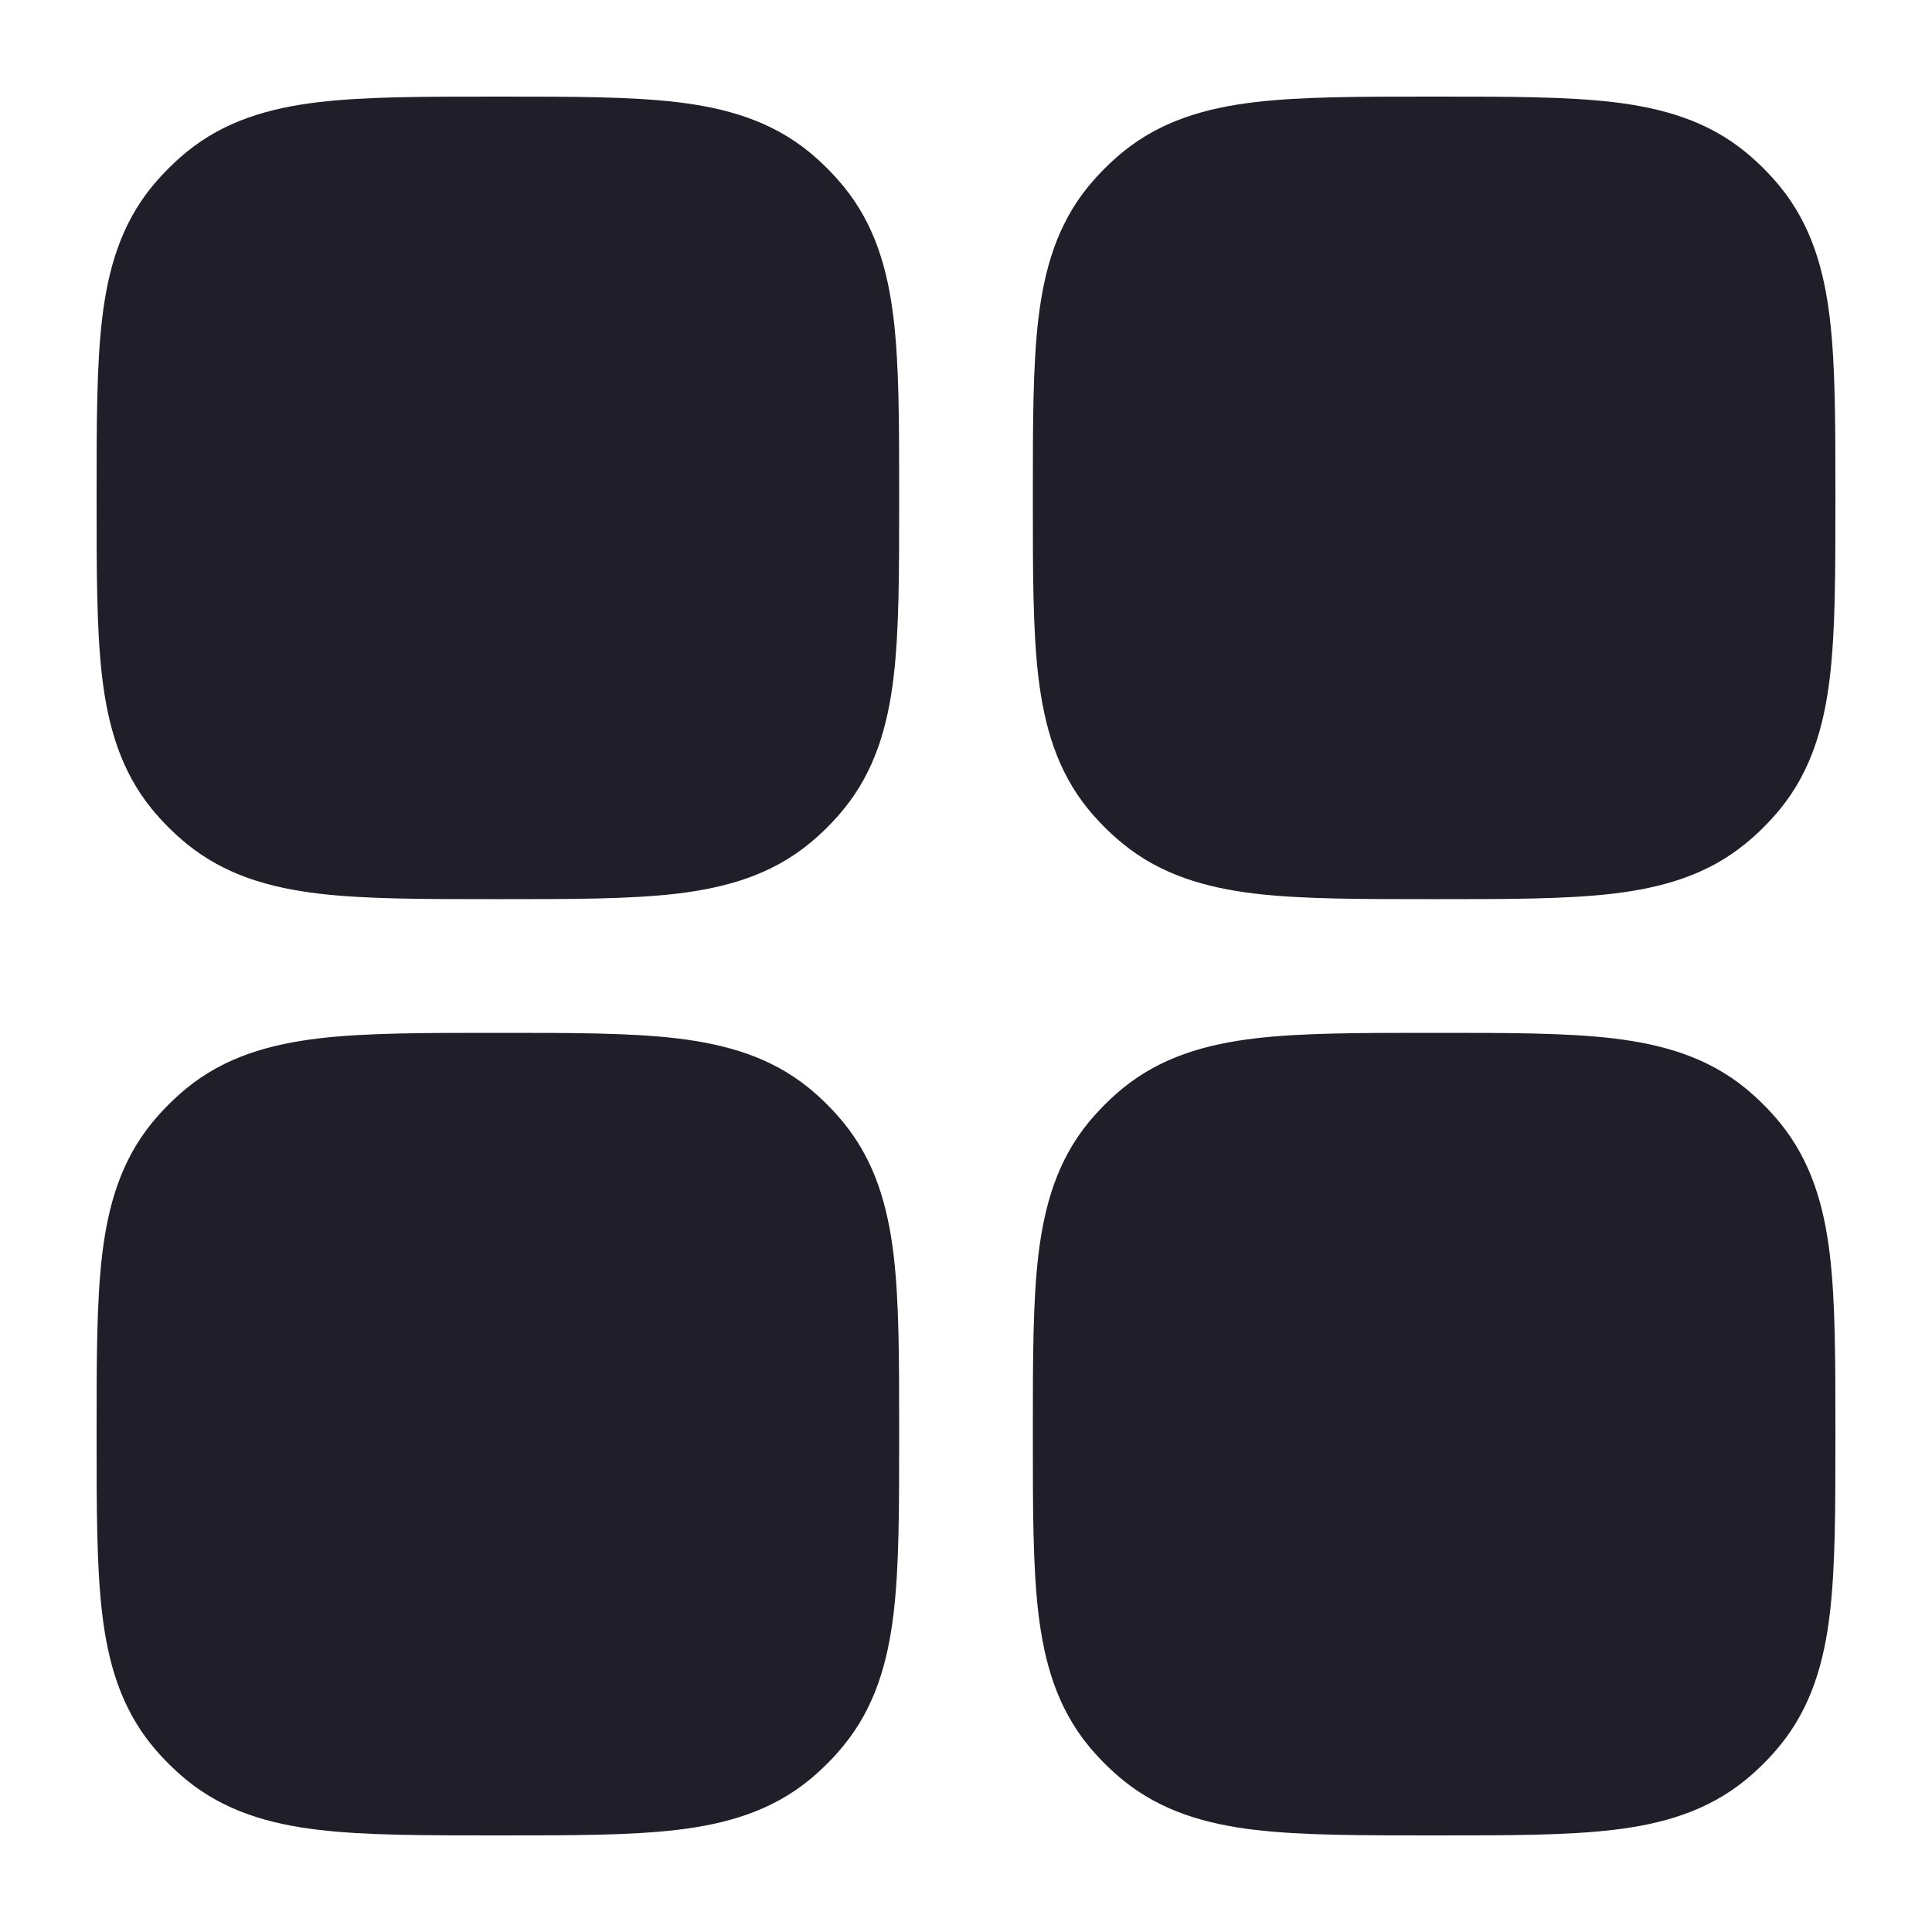 <svg width="20" height="20" viewBox="0 0 20 20" fill="none" xmlns="http://www.w3.org/2000/svg">
<path fill-rule="evenodd" clip-rule="evenodd" d="M5.195 1H5.112C4.389 1 3.786 1 3.302 1.057C2.793 1.117 2.327 1.249 1.928 1.576C1.8 1.682 1.682 1.8 1.576 1.928C1.249 2.327 1.117 2.793 1.057 3.302C1 3.786 1 4.389 1 5.112V5.195C1 5.919 1 6.522 1.057 7.006C1.117 7.514 1.249 7.981 1.576 8.38C1.682 8.508 1.8 8.626 1.928 8.731C2.327 9.059 2.793 9.19 3.302 9.251C3.786 9.308 4.389 9.308 5.112 9.308H5.195C5.919 9.308 6.522 9.308 7.006 9.251C7.514 9.19 7.981 9.059 8.38 8.731C8.508 8.626 8.626 8.508 8.731 8.38C9.059 7.981 9.19 7.514 9.251 7.006C9.308 6.522 9.308 5.919 9.308 5.195V5.112C9.308 4.389 9.308 3.786 9.251 3.302C9.19 2.793 9.059 2.327 8.731 1.928C8.626 1.8 8.508 1.682 8.38 1.576C7.981 1.249 7.514 1.117 7.006 1.057C6.522 1 5.919 1 5.195 1ZM5.195 10.692H5.112C4.389 10.692 3.786 10.692 3.302 10.749C2.793 10.81 2.327 10.941 1.928 11.268C1.8 11.374 1.682 11.492 1.576 11.62C1.249 12.02 1.117 12.486 1.057 12.994C1 13.478 1 14.081 1 14.805V14.888C1 15.611 1 16.214 1.057 16.698C1.117 17.207 1.249 17.673 1.576 18.072C1.682 18.201 1.8 18.318 1.928 18.424C2.327 18.751 2.793 18.883 3.302 18.943C3.786 19 4.389 19 5.112 19H5.195C5.919 19 6.522 19 7.006 18.943C7.514 18.883 7.981 18.751 8.38 18.424C8.508 18.318 8.626 18.201 8.731 18.072C9.059 17.673 9.19 17.207 9.251 16.698C9.308 16.214 9.308 15.611 9.308 14.888V14.805C9.308 14.081 9.308 13.478 9.251 12.994C9.19 12.486 9.059 12.02 8.731 11.62C8.626 11.492 8.508 11.374 8.38 11.268C7.981 10.941 7.514 10.81 7.006 10.749C6.522 10.692 5.919 10.692 5.195 10.692ZM14.888 1H14.805C14.081 1 13.478 1 12.994 1.057C12.486 1.117 12.02 1.249 11.62 1.576C11.492 1.682 11.374 1.8 11.268 1.928C10.941 2.327 10.81 2.793 10.749 3.302C10.692 3.786 10.692 4.389 10.692 5.112V5.195C10.692 5.919 10.692 6.522 10.749 7.006C10.81 7.514 10.941 7.981 11.268 8.38C11.374 8.508 11.492 8.626 11.62 8.731C12.02 9.059 12.486 9.19 12.994 9.251C13.478 9.308 14.081 9.308 14.805 9.308H14.888C15.611 9.308 16.214 9.308 16.698 9.251C17.207 9.19 17.673 9.059 18.072 8.731C18.201 8.626 18.318 8.508 18.424 8.38C18.751 7.981 18.883 7.514 18.943 7.006C19 6.522 19 5.919 19 5.195V5.112C19 4.389 19 3.786 18.943 3.302C18.883 2.793 18.751 2.327 18.424 1.928C18.318 1.8 18.201 1.682 18.072 1.576C17.673 1.249 17.207 1.117 16.698 1.057C16.214 1 15.611 1 14.888 1ZM14.888 10.692H14.805C14.081 10.692 13.478 10.692 12.994 10.749C12.486 10.81 12.02 10.941 11.62 11.268C11.492 11.374 11.374 11.492 11.268 11.62C10.941 12.02 10.81 12.486 10.749 12.994C10.692 13.478 10.692 14.081 10.692 14.805V14.888C10.692 15.611 10.692 16.214 10.749 16.698C10.81 17.207 10.941 17.673 11.268 18.072C11.374 18.201 11.492 18.318 11.62 18.424C12.02 18.751 12.486 18.883 12.994 18.943C13.478 19 14.081 19 14.805 19H14.888C15.611 19 16.214 19 16.698 18.943C17.207 18.883 17.673 18.751 18.072 18.424C18.201 18.318 18.318 18.201 18.424 18.072C18.751 17.673 18.883 17.207 18.943 16.698C19 16.214 19 15.611 19 14.888V14.805C19 14.081 19 13.478 18.943 12.994C18.883 12.486 18.751 12.02 18.424 11.62C18.318 11.492 18.201 11.374 18.072 11.268C17.673 10.941 17.207 10.81 16.698 10.749C16.214 10.692 15.611 10.692 14.888 10.692Z" fill="#201F29"/>
</svg>
